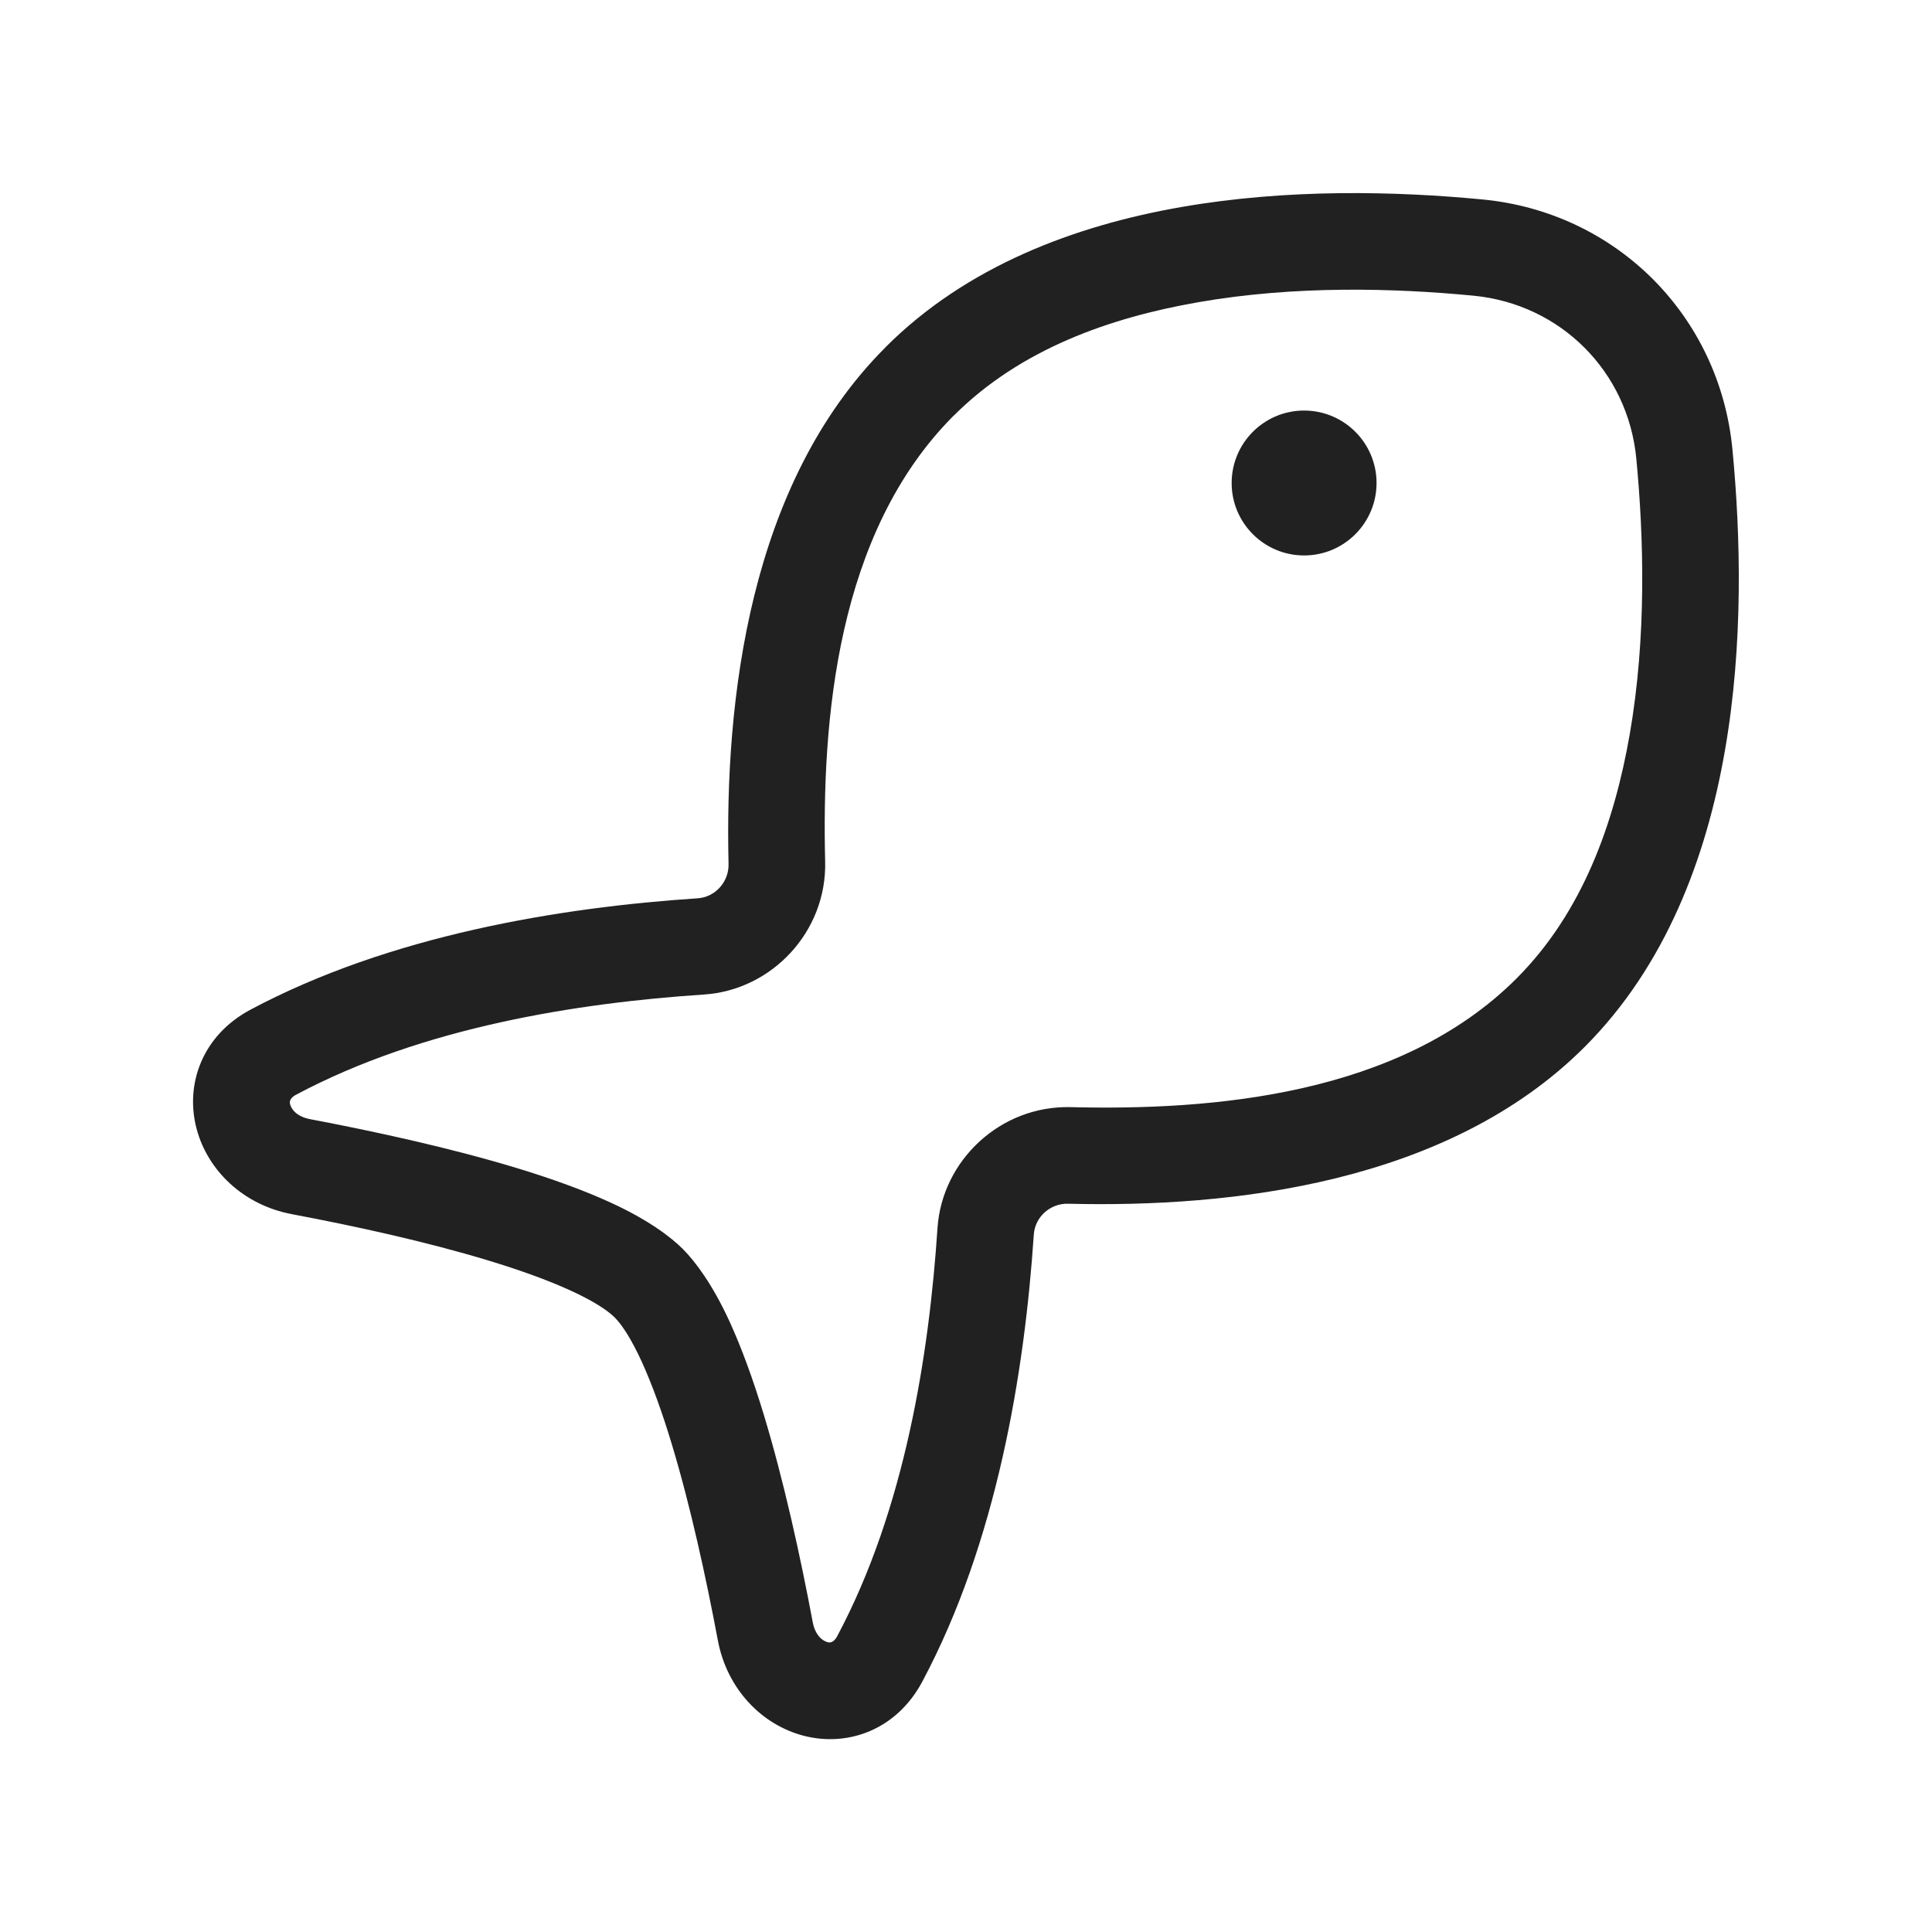 <svg width="20" height="20" viewBox="0 0 20 20" fill="none" xmlns="http://www.w3.org/2000/svg">
<path d="M9.166,3.595c0.84,-0.841 1.962,-1.26 3.064,-1.452c1.101,-0.192 2.224,-0.164 3.119,-0.078c1.382,0.133 2.452,1.203 2.585,2.586c0.086,0.896 0.114,2.019 -0.078,3.121c-0.192,1.103 -0.611,2.224 -1.451,3.065c-1.414,1.415 -3.654,1.666 -5.349,1.624c-0.186,-0.005 -0.342,0.139 -0.354,0.318c-0.096,1.435 -0.385,3.187 -1.155,4.63c-0.265,0.497 -0.769,0.679 -1.229,0.559c-0.436,-0.114 -0.793,-0.486 -0.887,-0.988c-0.122,-0.649 -0.284,-1.394 -0.479,-2.038c-0.097,-0.321 -0.201,-0.609 -0.307,-0.842c-0.108,-0.237 -0.206,-0.386 -0.281,-0.461c-0.075,-0.075 -0.224,-0.173 -0.461,-0.281c-0.234,-0.107 -0.521,-0.21 -0.843,-0.308c-0.645,-0.196 -1.39,-0.359 -2.039,-0.481c-0.502,-0.095 -0.873,-0.452 -0.987,-0.888c-0.12,-0.46 0.062,-0.964 0.559,-1.229c1.443,-0.769 3.196,-1.058 4.631,-1.153c0.178,-0.012 0.322,-0.168 0.318,-0.354c-0.041,-1.694 0.21,-3.934 1.623,-5.348zM9.873,4.302c-1.215,1.216 -1.367,3.16 -1.331,4.617c0.018,0.727 -0.553,1.329 -1.251,1.376c-1.309,0.087 -2.911,0.336 -4.227,1.038c-0.042,0.022 -0.072,0.056 -0.062,0.094c0.022,0.085 0.107,0.14 0.205,0.158c0.682,0.129 1.466,0.301 2.144,0.507c0.369,0.112 0.7,0.233 0.968,0.356c0.393,0.18 0.628,0.359 0.752,0.484c0.124,0.125 0.303,0.359 0.483,0.752c0.123,0.269 0.243,0.598 0.355,0.968c0.205,0.678 0.377,1.461 0.505,2.144c0.018,0.098 0.073,0.183 0.158,0.205c0.038,0.01 0.072,-0.02 0.094,-0.062c0.702,-1.316 0.952,-2.918 1.039,-4.227c0.047,-0.698 0.649,-1.268 1.376,-1.251c1.456,0.036 3.401,-0.115 4.617,-1.331c0.691,-0.691 1.015,-1.623 1.173,-2.529c0.175,-1.008 0.146,-2.035 0.068,-2.854c-0.086,-0.901 -0.784,-1.599 -1.685,-1.686c-0.819,-0.079 -1.845,-0.108 -2.852,0.068c-0.906,0.158 -1.837,0.482 -2.528,1.173zM13.5,4.25c0.414,0 0.75,0.336 0.75,0.75c0,0.414 -0.336,0.75 -0.75,0.75c-0.414,0 -0.75,-0.336 -0.75,-0.75c0,-0.414 0.336,-0.75 0.75,-0.75z" fill="#212121"/>
</svg>
